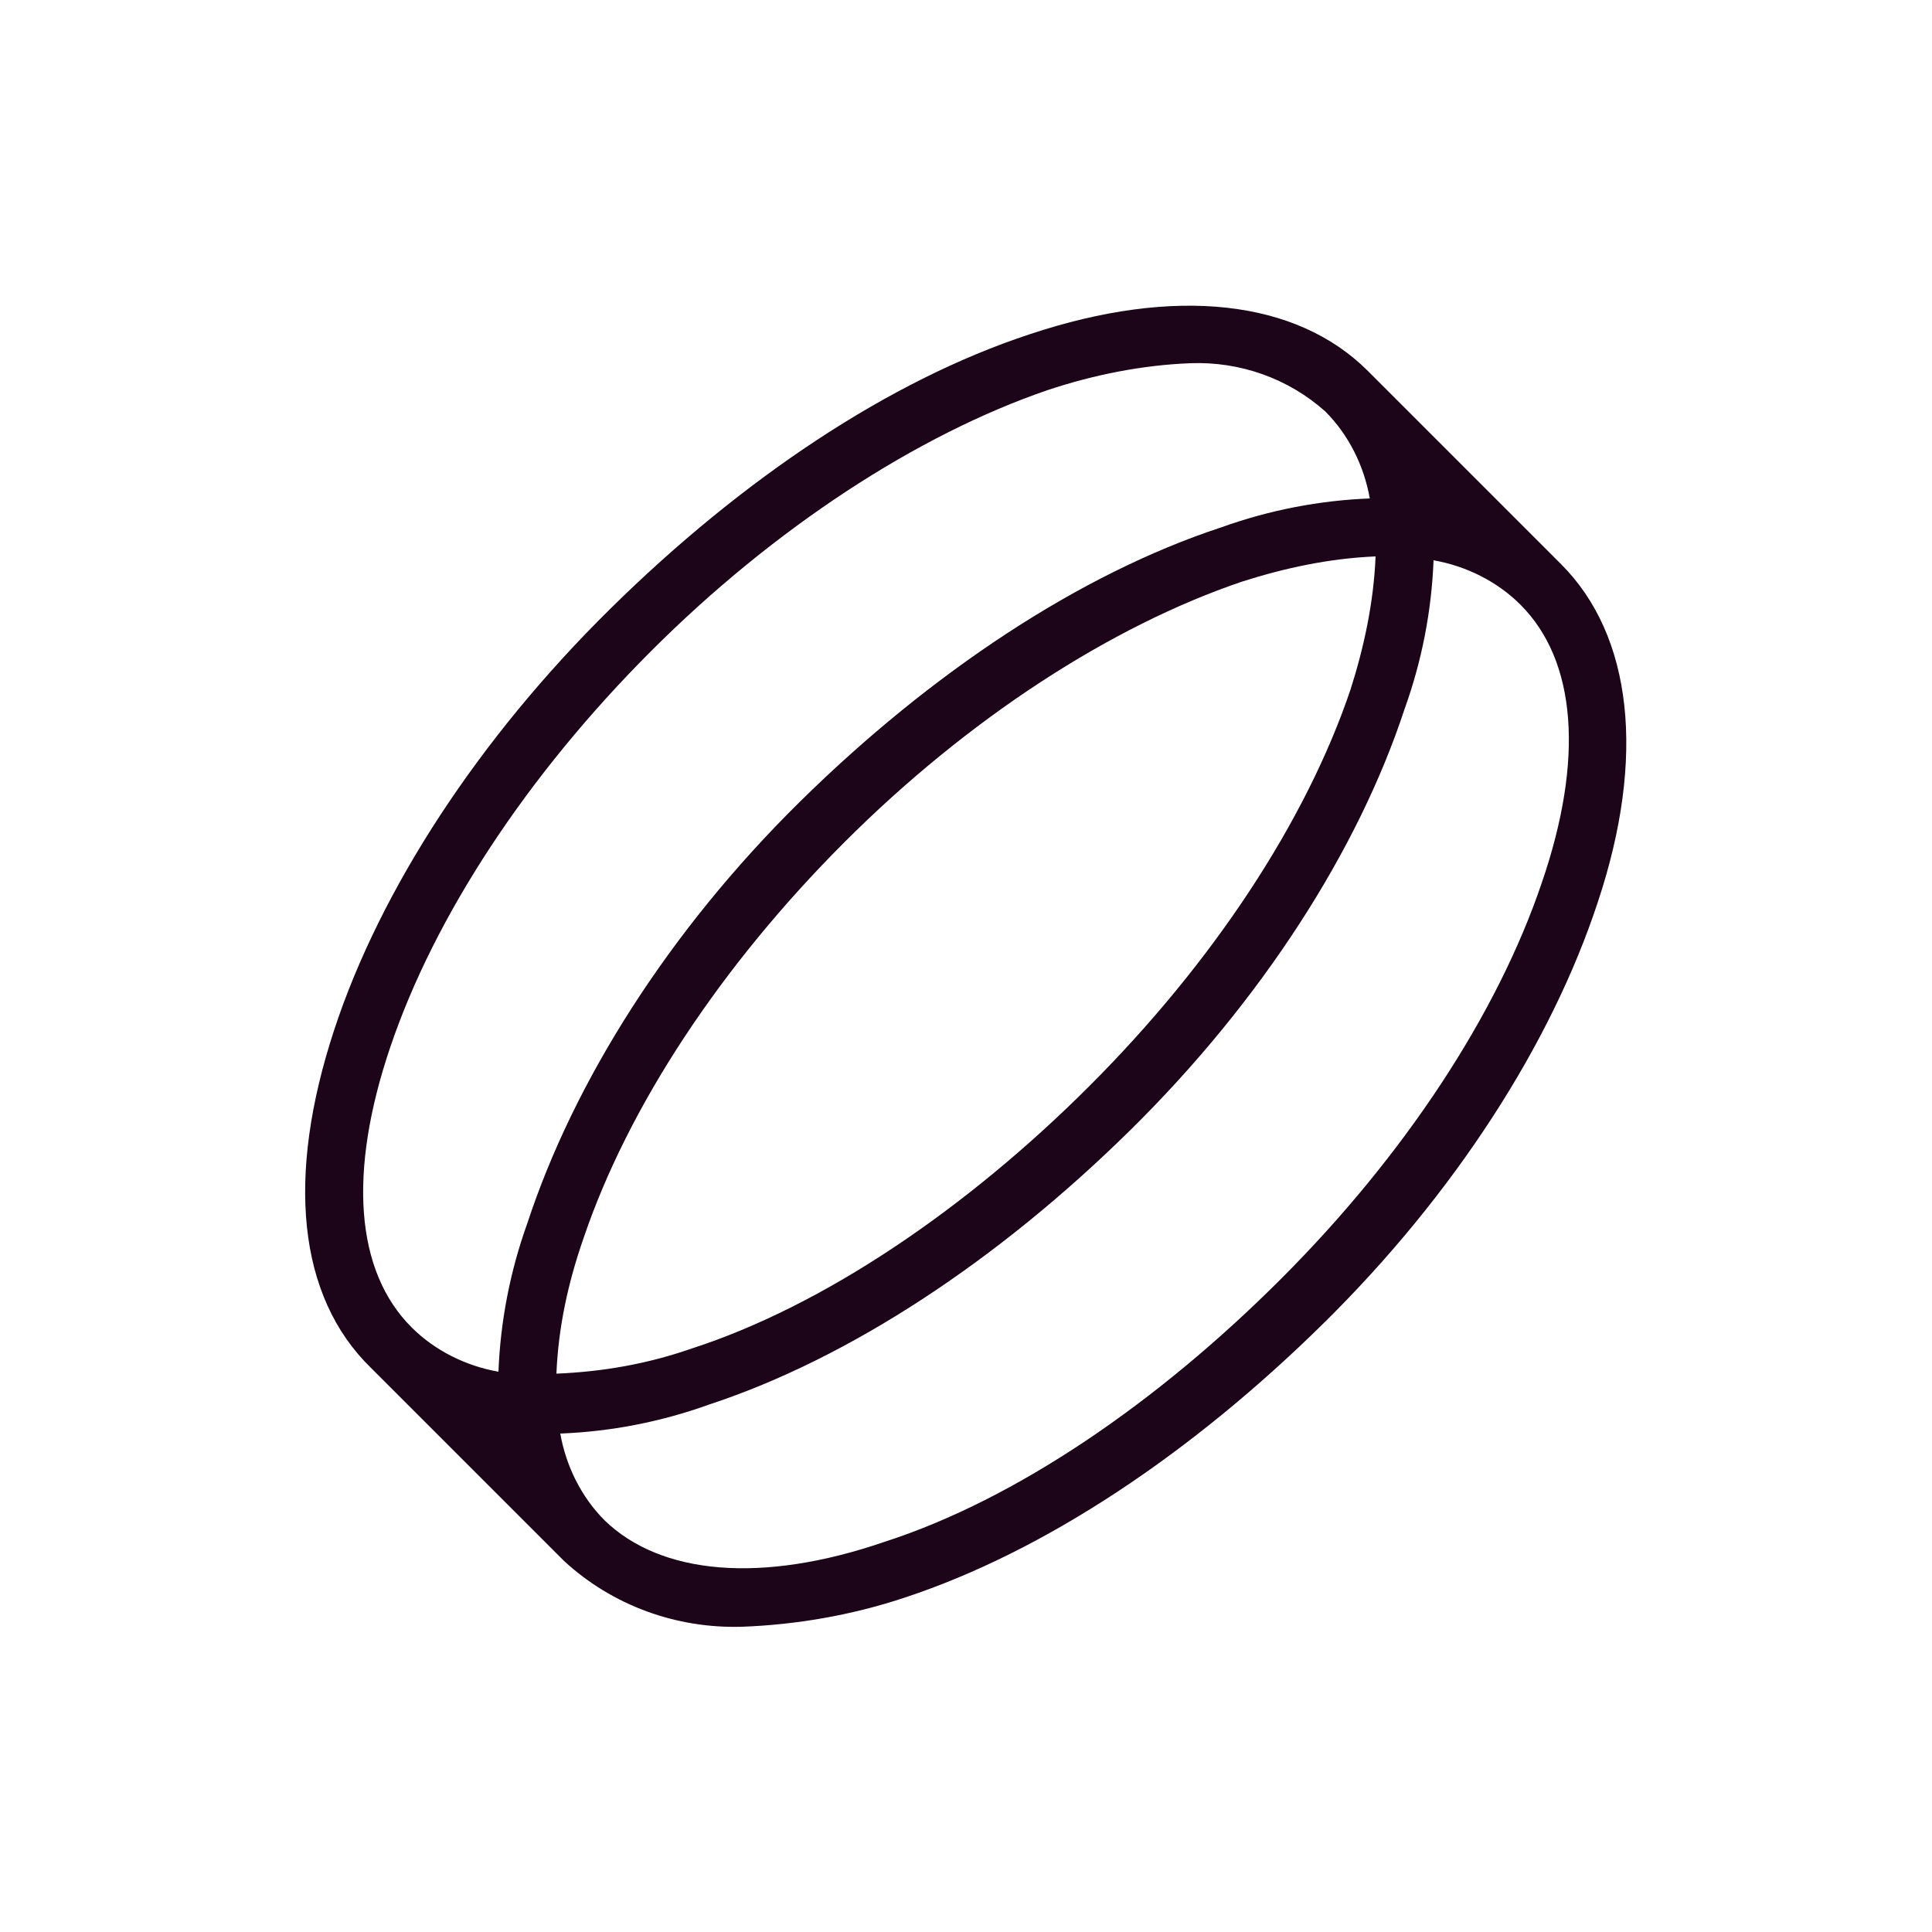<svg width="300" height="300" viewBox="0 0 300 300" fill="none" xmlns="http://www.w3.org/2000/svg">
<path d="M242.4 87.6L212.4 57.6C201.3 46.5 182.4 44.4 159.9 51.9C138 59.1 115.2 74.4 94.8 94.5C74.4 114.6 59.1 138 51.9 159.9C44.4 182.7 46.2 201.3 57.6 212.4L87.6 242.4C95.1 249.3 105 252.9 115.2 252.6C123.6 252.3 132.3 250.8 140.4 248.1C162.3 240.9 185.1 225.6 205.5 205.5C225.9 185.4 240.9 162 248.1 140.1C255.6 117.6 253.5 98.7 242.4 87.6ZM60.6 162.6C67.5 142.2 81.9 120.3 101.1 101.1C120.3 81.9 142.5 67.5 162.6 60.6C169.8 58.2 177.3 56.7 184.8 56.4C192.6 56.1 200.1 58.8 205.8 63.9C209.4 67.5 211.8 72.3 212.7 77.4C204.9 77.7 197.1 79.2 189.6 81.9C167.7 89.1 144.6 104.4 124.2 124.5C103.8 144.6 89.1 168 81.9 189.9C79.2 197.4 77.7 205.2 77.4 213C72.3 212.1 67.5 209.7 63.9 206.1C55.2 197.4 54 182.1 60.6 162.6ZM213.6 86.4C213.3 93.6 211.8 100.5 209.7 107.1C202.8 127.5 188.4 149.4 169.2 168.6C150 187.8 127.8 202.8 107.4 209.4C100.5 211.8 93.6 213 86.4 213.3C86.7 206.1 88.2 199.2 90.6 192.3C97.5 171.9 111.9 150 131.1 130.8C150.3 111.6 172.5 97.2 192.9 90.3C199.5 88.2 206.4 86.7 213.6 86.4ZM239.4 137.1C232.5 157.5 218.1 179.4 198.9 198.6C179.7 217.8 157.8 232.8 137.4 239.4C118.2 246 102.6 244.5 93.9 236.1C90.3 232.5 87.9 227.7 87 222.6C94.8 222.3 102.6 220.8 110.1 218.1C132 210.9 155.1 195.6 175.5 175.5C195.9 155.4 210.9 132 218.1 110.1C220.8 102.6 222.3 94.8 222.6 87C227.7 87.9 232.5 90.3 236.1 93.9C244.8 102.6 246 117.9 239.4 137.1Z" fill="#1C0419"/>
</svg>
